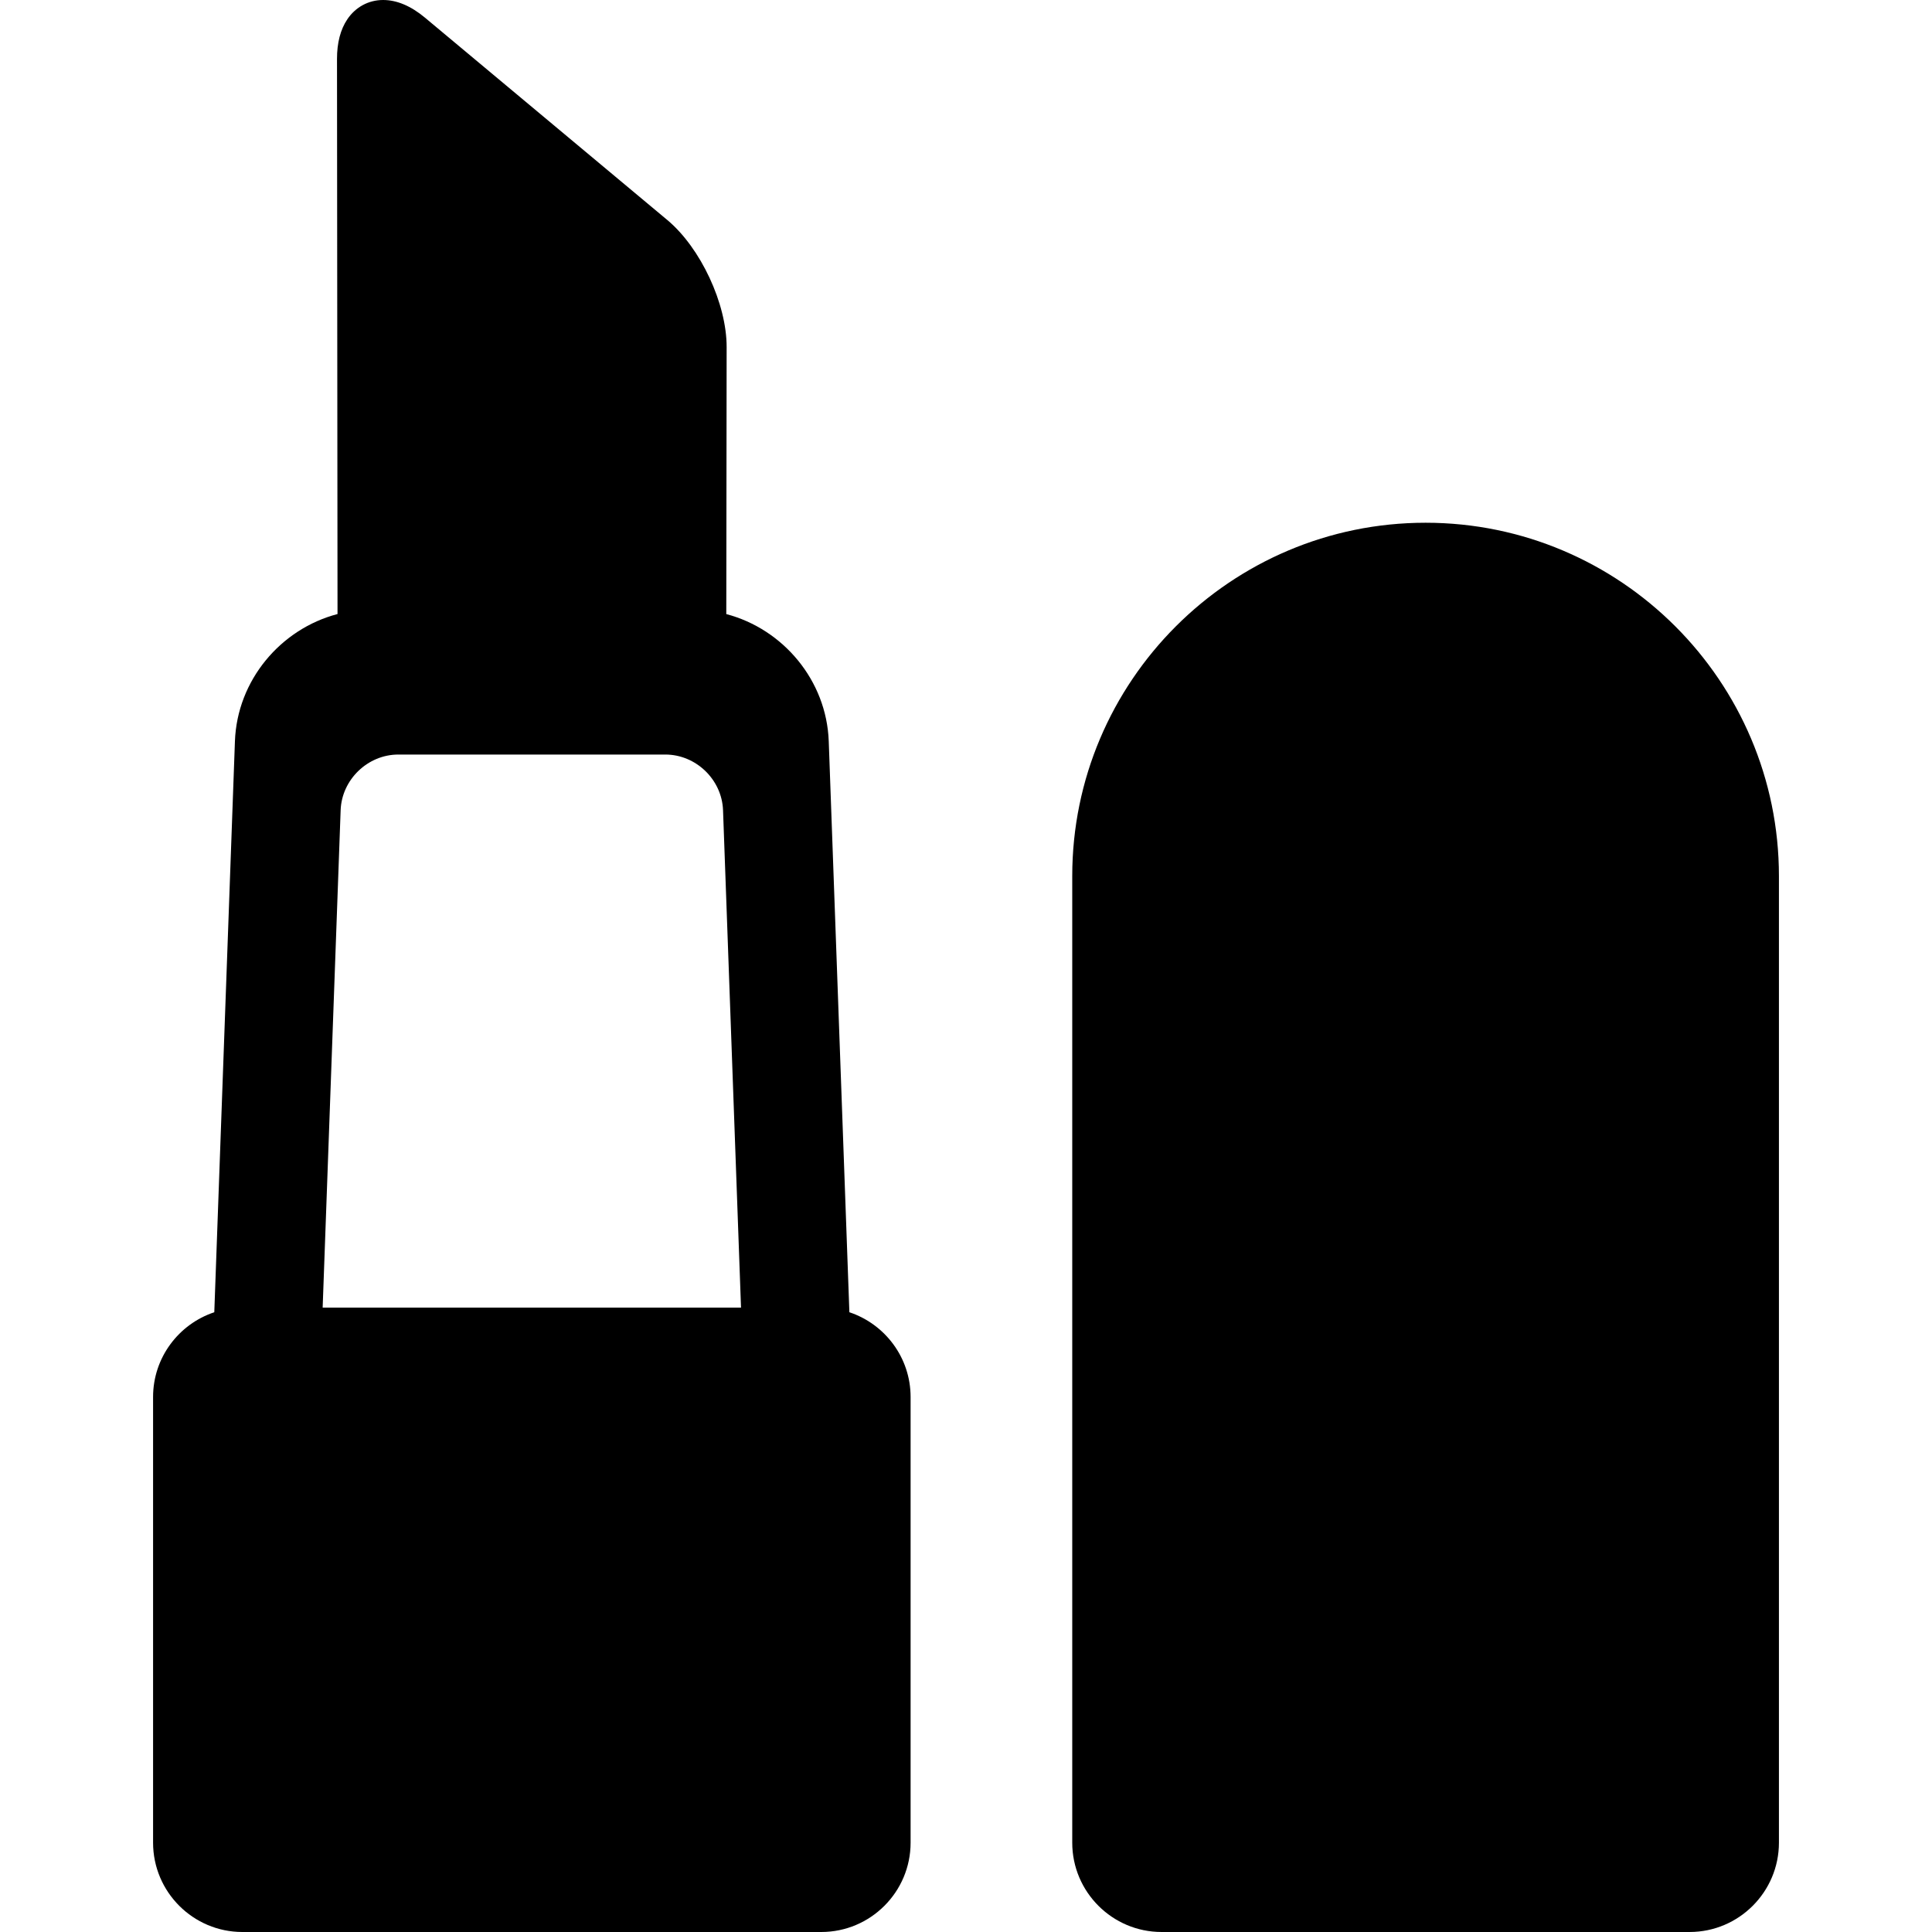<?xml version="1.0" encoding="iso-8859-1"?>
<!-- Generator: Adobe Illustrator 17.1.0, SVG Export Plug-In . SVG Version: 6.00 Build 0)  -->
<!DOCTYPE svg PUBLIC "-//W3C//DTD SVG 1.1//EN" "http://www.w3.org/Graphics/SVG/1.1/DTD/svg11.dtd">
<svg version="1.1" id="Capa_1" xmlns="http://www.w3.org/2000/svg" xmlns:xlink="http://www.w3.org/1999/xlink" x="0px" y="0px"
	 viewBox="0 0 432.534 432.534" style="enable-background:new 0 0 432.534 432.534;" xml:space="preserve">
<g>
	<path d="M319.158,117.03c-43.62,0-79.106,35.487-79.106,79.106v216.397c0,11.028,8.972,20,20,20h118.213c11.028,0,20-8.972,20-20
		V196.137C398.265,152.517,362.778,117.03,319.158,117.03z"/>
	<path d="M190.158,293.783l-4.621-127.843c-0.493-13.627-10.22-25.117-22.937-28.461l0.079-59.77
		c0.013-9.725-5.824-22.225-13.289-28.459L95.153,3.963C92.003,1.333,88.846,0,85.768,0c-3.246,0-6.166,1.575-8.011,4.32
		c-1.536,2.285-2.313,5.27-2.309,8.871l0.116,124.28c-12.733,3.334-22.474,14.832-22.968,28.47l-4.621,127.843
		c-7.95,2.646-13.705,10.142-13.705,18.969v99.781c0,11.028,8.972,20,20,20h129.594c11.028,0,20-8.972,20-20v-99.781
		C203.863,303.926,198.108,296.429,190.158,293.783z M72.236,292.753l4.026-111.364c0.248-6.855,6.063-12.464,12.923-12.464h59.764
		c6.86,0,12.675,5.609,12.923,12.464l4.026,111.364H72.236z"/>
</g>
<g>
</g>
<g>
</g>
<g>
</g>
<g>
</g>
<g>
</g>
<g>
</g>
<g>
</g>
<g>
</g>
<g>
</g>
<g>
</g>
<g>
</g>
<g>
</g>
<g>
</g>
<g>
</g>
<g>
</g>
</svg>
